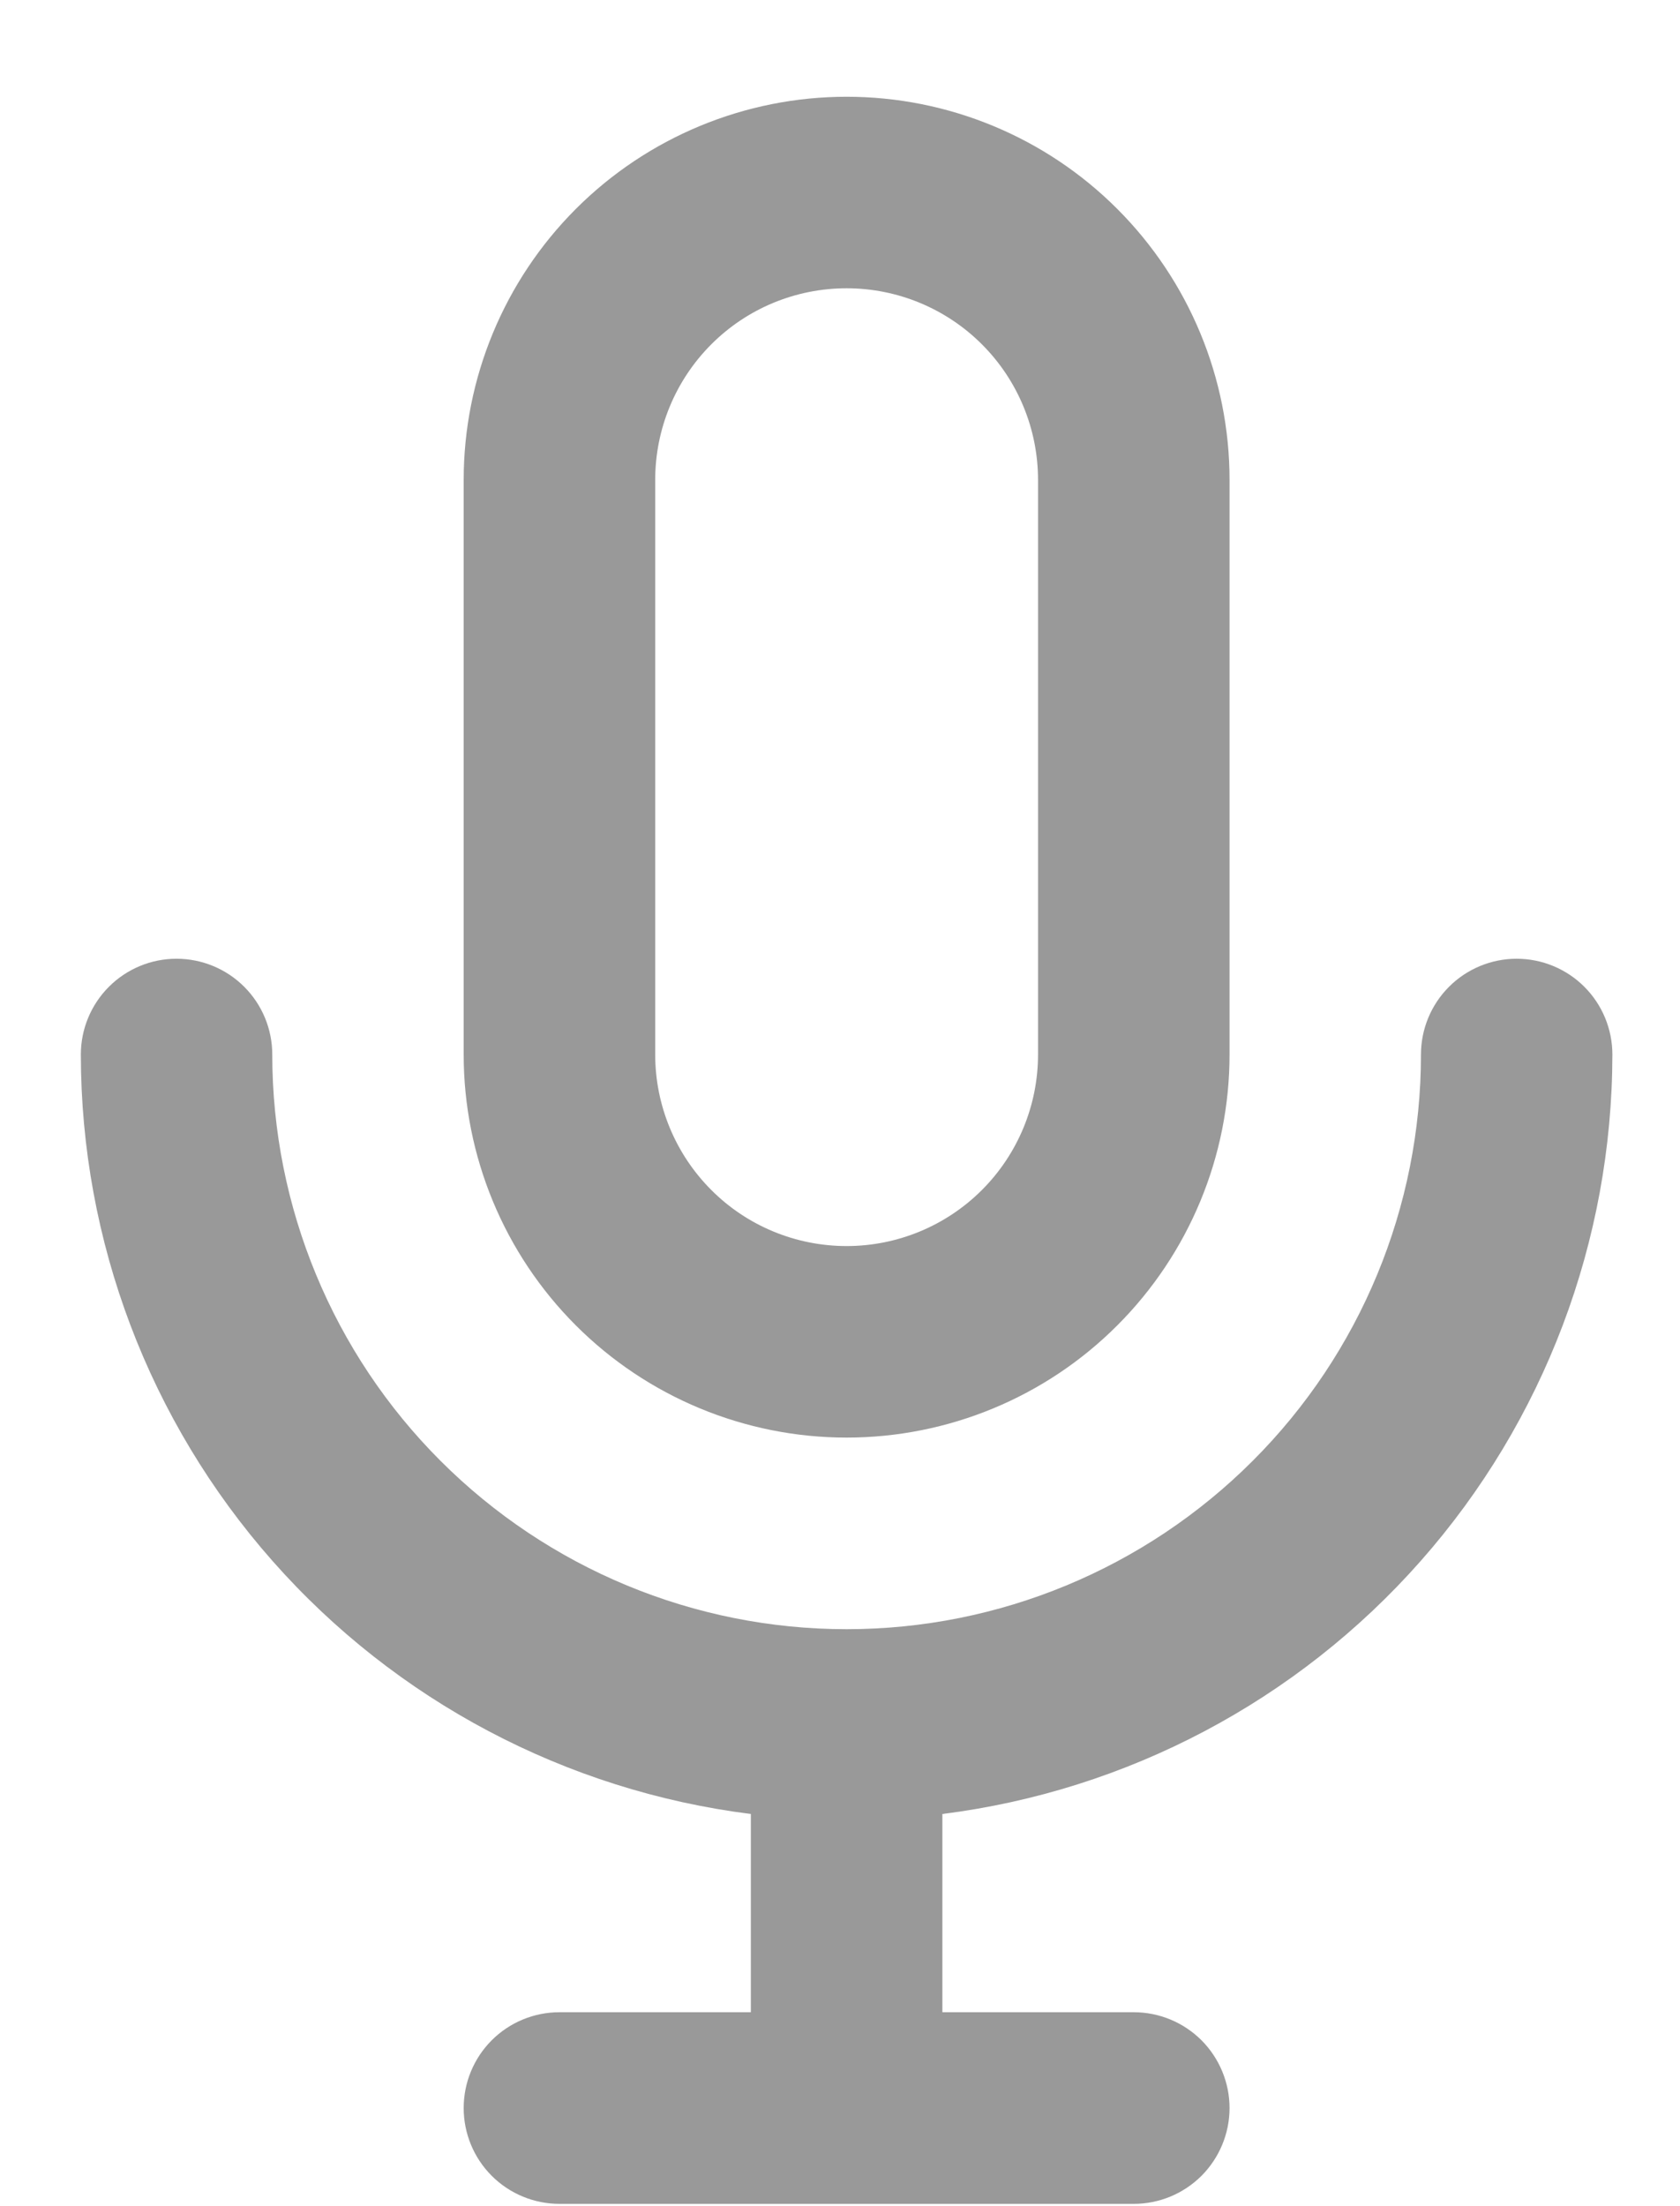 <svg width="16" height="21" viewBox="0 0 16 21" fill="none" xmlns="http://www.w3.org/2000/svg">
<path d="M8.063 13.684C9.03 13.684 9.958 13.3 10.641 12.616C11.325 11.932 11.71 11.005 11.71 10.038V4.568C11.71 3.601 11.325 2.673 10.641 1.989C9.958 1.305 9.03 0.921 8.063 0.921C7.096 0.921 6.168 1.305 5.484 1.989C4.8 2.673 4.416 3.601 4.416 4.568V10.038C4.416 11.005 4.8 11.932 5.484 12.616C6.168 13.3 7.096 13.684 8.063 13.684ZM6.24 4.568C6.24 4.084 6.432 3.62 6.774 3.278C7.115 2.936 7.579 2.744 8.063 2.744C8.546 2.744 9.01 2.936 9.352 3.278C9.694 3.62 9.886 4.084 9.886 4.568V10.038C9.886 10.521 9.694 10.985 9.352 11.327C9.01 11.669 8.546 11.861 8.063 11.861C7.579 11.861 7.115 11.669 6.774 11.327C6.432 10.985 6.24 10.521 6.24 10.038V4.568ZM15.356 10.038C15.356 9.796 15.26 9.564 15.089 9.393C14.918 9.222 14.686 9.126 14.444 9.126C14.203 9.126 13.971 9.222 13.8 9.393C13.629 9.564 13.533 9.796 13.533 10.038C13.533 11.488 12.957 12.88 11.931 13.905C10.905 14.931 9.514 15.508 8.063 15.508C6.612 15.508 5.221 14.931 4.195 13.905C3.169 12.88 2.593 11.488 2.593 10.038C2.593 9.796 2.497 9.564 2.326 9.393C2.155 9.222 1.923 9.126 1.681 9.126C1.439 9.126 1.208 9.222 1.037 9.393C0.866 9.564 0.77 9.796 0.77 10.038C0.771 11.813 1.42 13.527 2.595 14.858C3.77 16.189 5.39 17.045 7.151 17.267V19.154H5.328C5.086 19.154 4.854 19.25 4.683 19.421C4.512 19.592 4.416 19.824 4.416 20.066C4.416 20.308 4.512 20.54 4.683 20.711C4.854 20.882 5.086 20.978 5.328 20.978H10.798C11.04 20.978 11.271 20.882 11.443 20.711C11.613 20.54 11.71 20.308 11.71 20.066C11.71 19.824 11.613 19.592 11.443 19.421C11.271 19.25 11.04 19.154 10.798 19.154H8.975V17.267C10.736 17.045 12.356 16.189 13.531 14.858C14.706 13.527 15.354 11.813 15.356 10.038V10.038Z" fill="#999999"/>
</svg>
